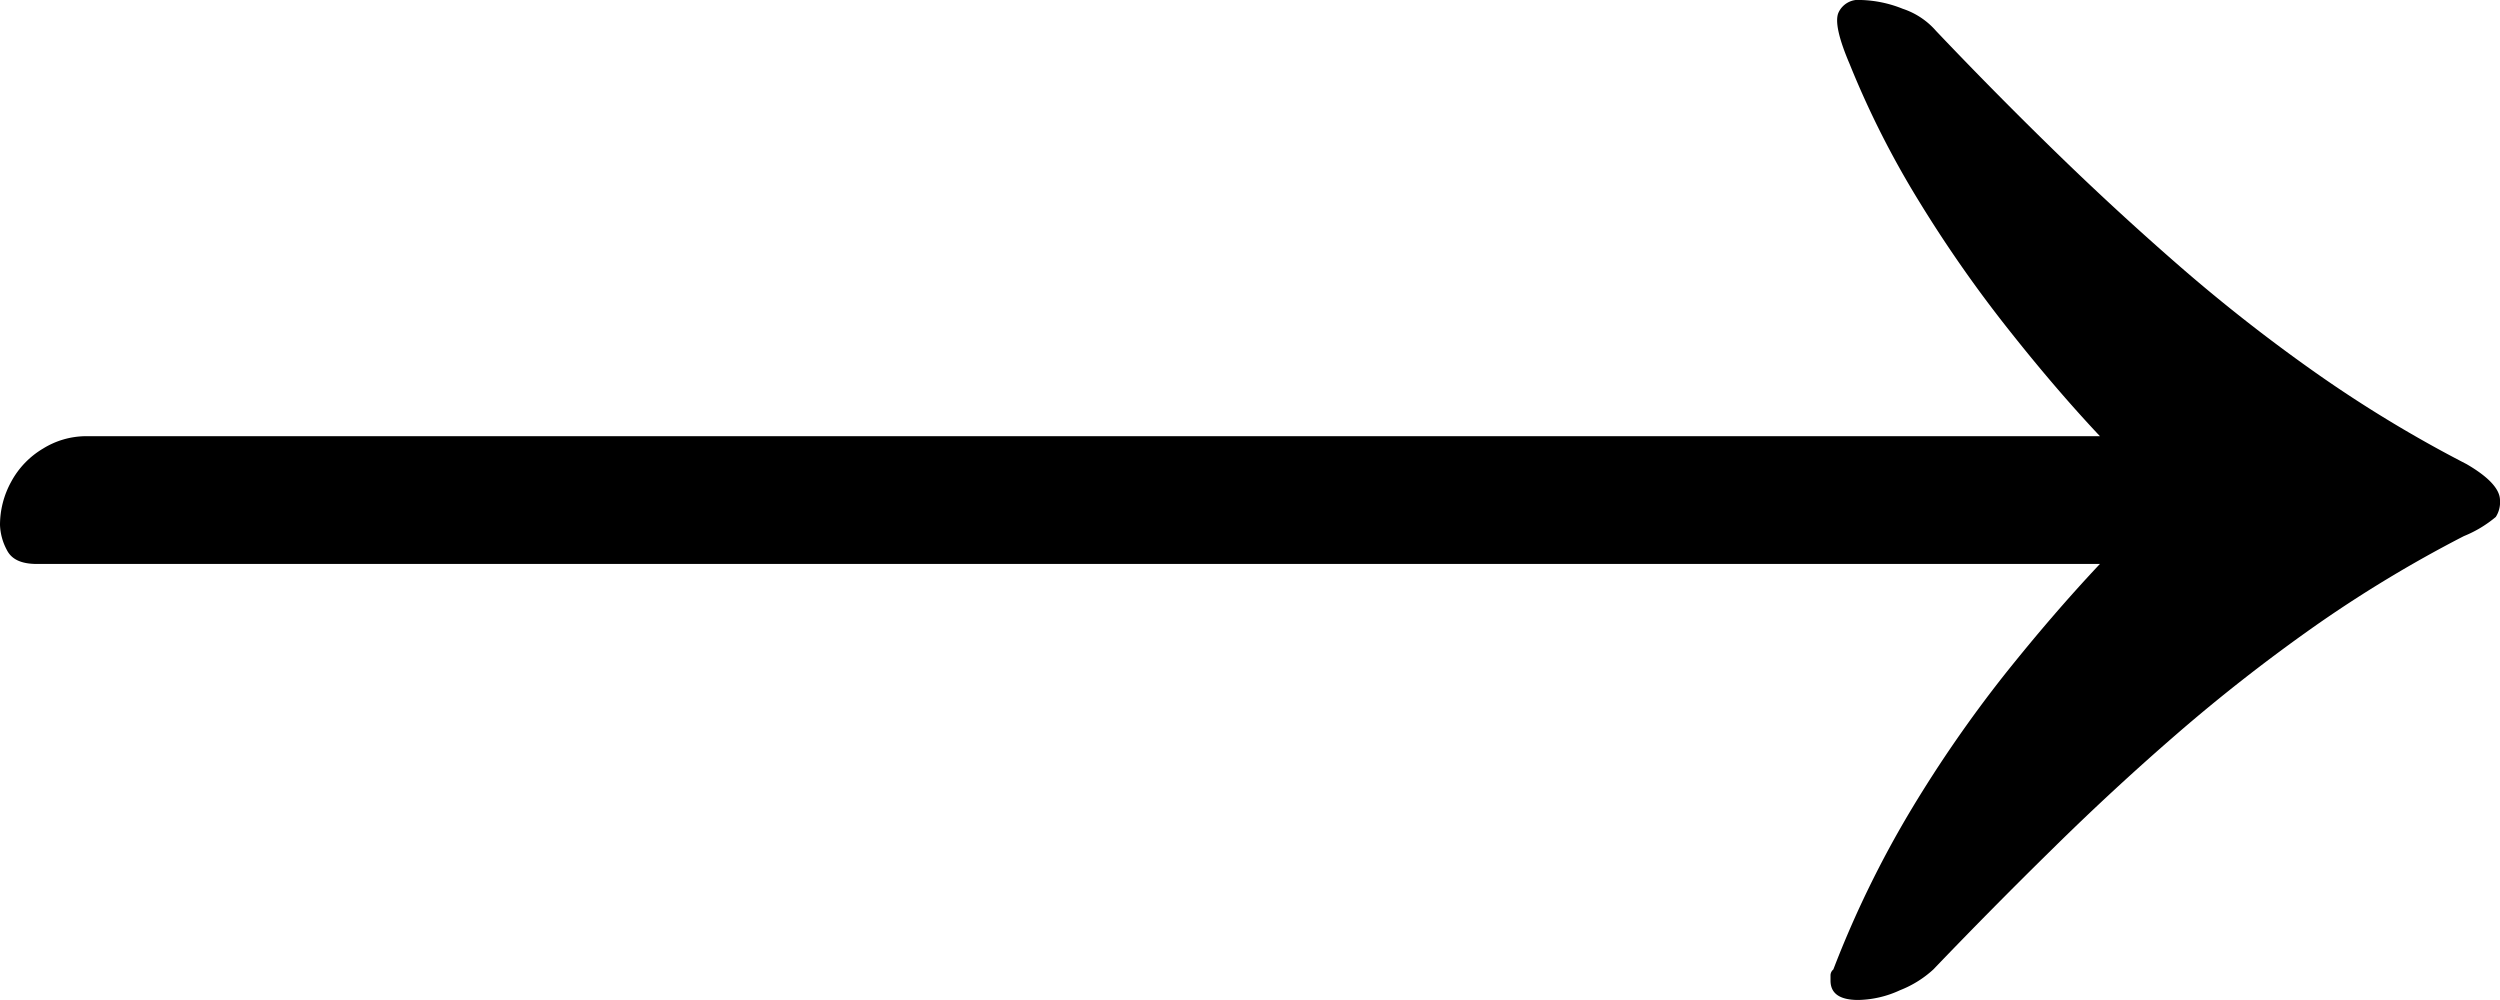<svg id="af45aa41-c235-4ad1-94ab-70a2e213123c" data-name="Слой 1" xmlns="http://www.w3.org/2000/svg" viewBox="0 0 284.51 113.8"><path d="M211.08,113.64c-2.11,0-3.16-.73-3.16-2.21v-.63a.89.89,0,0,1,.32-.63A117,117,0,0,1,217.09,92a146.67,146.67,0,0,1,10.59-15.33q5.53-6.94,10.9-12.65H3.7C2,64,.91,63.49.38,62.43A6.49,6.49,0,0,1-.4,59.59a10.19,10.19,0,0,1,1.26-4.9,9.76,9.76,0,0,1,3.64-3.8,9.33,9.33,0,0,1,4.9-1.41H238.58q-5.06-5.38-10.43-12.18A147.31,147.31,0,0,1,218,22.76a104,104,0,0,1-7.91-15.65q-1.89-4.43-1.26-5.84A2.49,2.49,0,0,1,211.4-.16a13.63,13.63,0,0,1,4.74,1,8.6,8.6,0,0,1,3.79,2.52q6.65,7,13.6,13.77t14.23,13.1a192.49,192.49,0,0,0,15.33,12,146.12,146.12,0,0,0,17.22,10.43c2.54,1.48,3.8,2.86,3.8,4.12a3.1,3.1,0,0,1-.48,1.89A13.49,13.49,0,0,1,280,60.85a146,146,0,0,0-17.23,10.43q-8.06,5.7-15.34,12T233.21,96.42q-6.94,6.81-13.59,13.75a12.13,12.13,0,0,1-3.79,2.36A11.75,11.75,0,0,1,211.08,113.64Z" transform="translate(0.4 0.16)"/></svg>